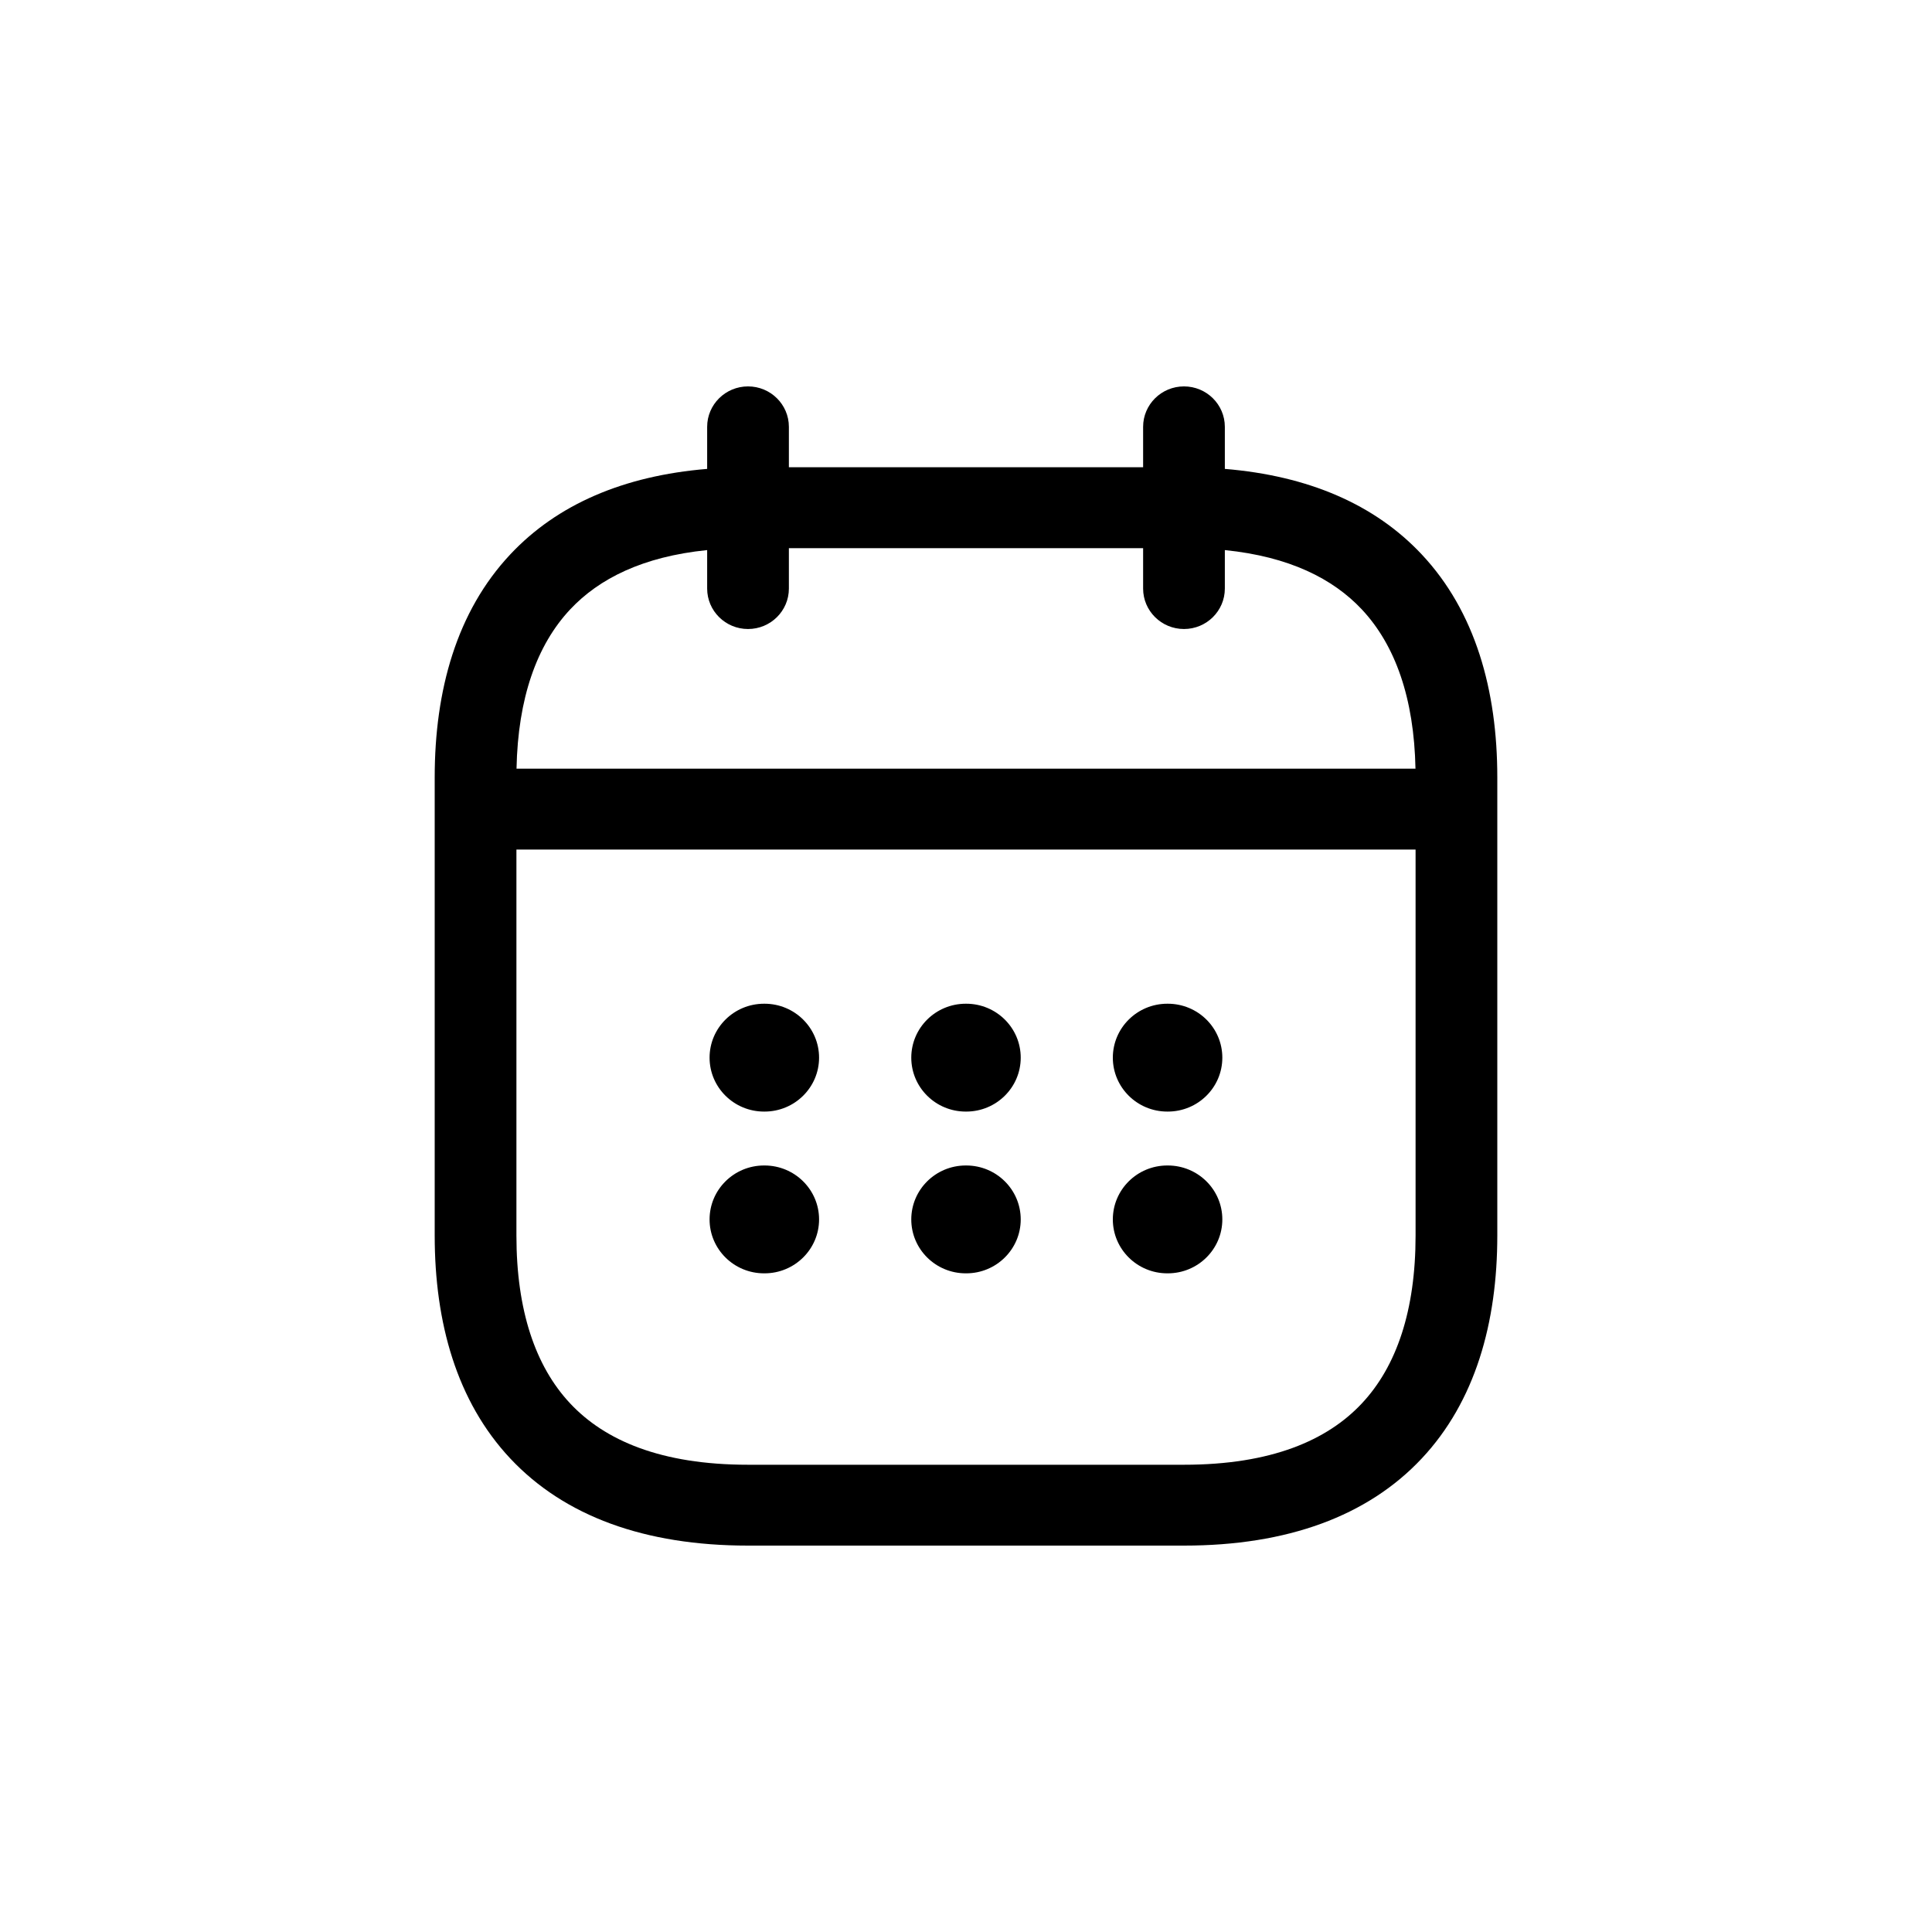 <svg width="40" height="40" viewBox="0 0 40 40" fill="none" xmlns="http://www.w3.org/2000/svg">
<path fill-rule="evenodd" clip-rule="evenodd" d="M16.333 8.837C16.333 8.375 15.954 8 15.487 8C15.02 8 14.641 8.375 14.641 8.837V9.708C12.908 9.851 11.534 10.445 10.566 11.477C9.455 12.66 9 14.29 9 16.093V25.581C9 27.384 9.455 29.014 10.566 30.198C11.687 31.392 13.351 32 15.487 32H24.513C26.648 32 28.313 31.392 29.434 30.198C30.545 29.014 31 27.384 31 25.581V16.093C31 14.29 30.545 12.66 29.434 11.477C28.466 10.445 27.092 9.851 25.359 9.708V8.837C25.359 8.375 24.98 8 24.513 8C24.046 8 23.667 8.375 23.667 8.837V9.674H16.333V8.837ZM14.641 11.389V12.186C14.641 12.648 15.02 13.023 15.487 13.023C15.954 13.023 16.333 12.648 16.333 12.186V11.349H23.667V12.186C23.667 12.648 24.046 13.023 24.513 13.023C24.98 13.023 25.359 12.648 25.359 12.186V11.389C26.696 11.524 27.599 11.983 28.194 12.616C28.889 13.357 29.277 14.457 29.306 15.915H10.694C10.723 14.457 11.111 13.357 11.806 12.616C12.4 11.983 13.304 11.524 14.641 11.389ZM10.692 17.589V25.581C10.692 27.128 11.083 28.288 11.806 29.058C12.518 29.817 13.674 30.326 15.487 30.326H24.513C26.326 30.326 27.482 29.817 28.194 29.058C28.917 28.288 29.308 27.128 29.308 25.581V17.589H10.692ZM23.04 21.898C23.04 21.281 23.545 20.781 24.168 20.781H24.178C24.802 20.781 25.307 21.281 25.307 21.898C25.307 22.514 24.802 23.014 24.178 23.014H24.168C23.545 23.014 23.04 22.514 23.04 21.898ZM24.168 24.13C23.545 24.13 23.04 24.63 23.04 25.247C23.04 25.863 23.545 26.363 24.168 26.363H24.178C24.802 26.363 25.307 25.863 25.307 25.247C25.307 24.63 24.802 24.13 24.178 24.13H24.168ZM18.867 21.898C18.867 21.281 19.372 20.781 19.995 20.781H20.005C20.628 20.781 21.133 21.281 21.133 21.898C21.133 22.514 20.628 23.014 20.005 23.014H19.995C19.372 23.014 18.867 22.514 18.867 21.898ZM19.995 24.13C19.372 24.13 18.867 24.63 18.867 25.247C18.867 25.863 19.372 26.363 19.995 26.363H20.005C20.628 26.363 21.133 25.863 21.133 25.247C21.133 24.63 20.628 24.13 20.005 24.13H19.995ZM14.691 21.898C14.691 21.281 15.196 20.781 15.819 20.781H15.829C16.452 20.781 16.958 21.281 16.958 21.898C16.958 22.514 16.452 23.014 15.829 23.014H15.819C15.196 23.014 14.691 22.514 14.691 21.898ZM15.819 24.13C15.196 24.13 14.691 24.63 14.691 25.247C14.691 25.863 15.196 26.363 15.819 26.363H15.829C16.452 26.363 16.958 25.863 16.958 25.247C16.958 24.63 16.452 24.13 15.829 24.13H15.819Z" fill="black"/>
</svg>
